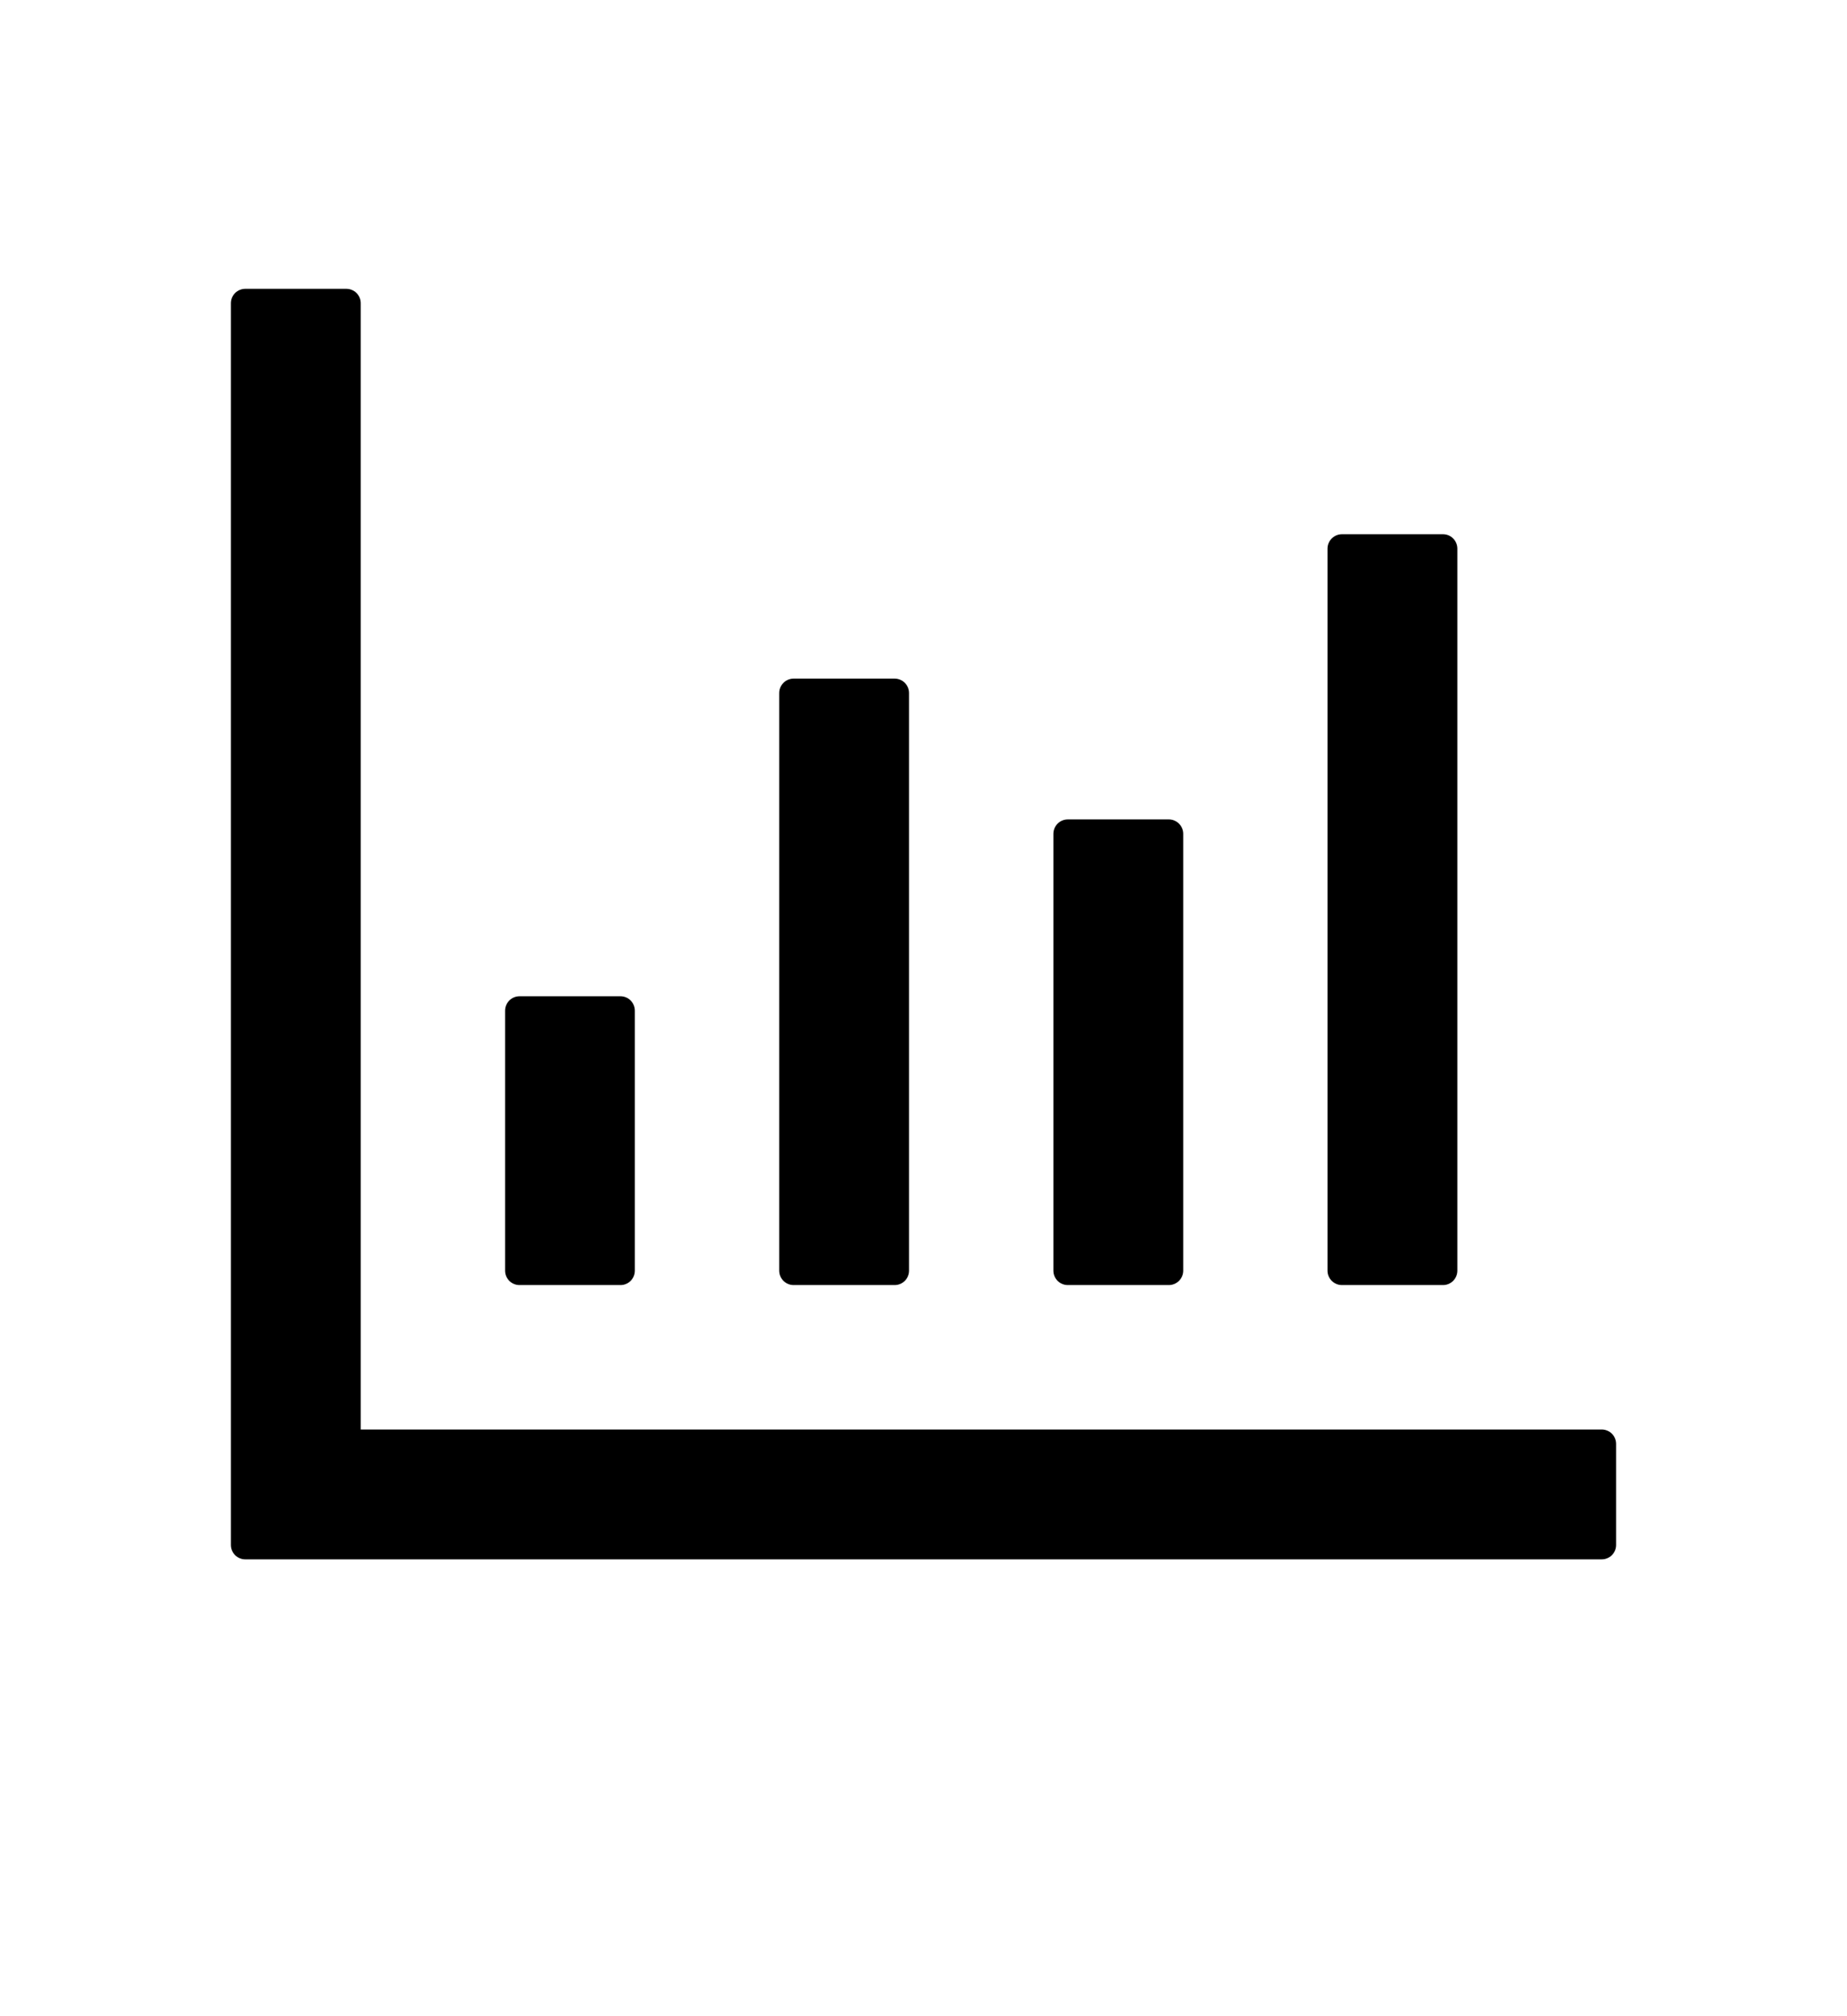 <svg width="22px" height="24px" viewBox="0 0 22 24" version="1.1" xmlns="http://www.w3.org/2000/svg" xmlns:xlink="http://www.w3.org/1999/xlink">
    <defs></defs>
    <rect id="Rectangle-path" opacity="0" x="0" y="0.875" width="22" height="22"></rect>
    <path d="M19.078,17.016 L4.297,17.016 L4.297,3.609 C4.297,3.515 4.22,3.438 4.125,3.438 L2.922,3.438 C2.827,3.438 2.75,3.515 2.75,3.609 L2.75,18.391 C2.75,18.485 2.827,18.562 2.922,18.562 L19.078,18.562 C19.173,18.562 19.25,18.485 19.25,18.391 L19.25,17.188 C19.25,17.093 19.173,17.016 19.078,17.016 Z M6.188,15.297 L7.391,15.297 C7.485,15.297 7.562,15.22 7.562,15.125 L7.562,12.031 C7.562,11.937 7.485,11.859 7.391,11.859 L6.188,11.859 C6.093,11.859 6.016,11.937 6.016,12.031 L6.016,15.125 C6.016,15.22 6.093,15.297 6.188,15.297 Z M9.453,15.297 L10.656,15.297 C10.751,15.297 10.828,15.22 10.828,15.125 L10.828,8.25 C10.828,8.155 10.751,8.078 10.656,8.078 L9.453,8.078 C9.359,8.078 9.281,8.155 9.281,8.25 L9.281,15.125 C9.281,15.22 9.359,15.297 9.453,15.297 Z M12.719,15.297 L13.922,15.297 C14.016,15.297 14.094,15.22 14.094,15.125 L14.094,9.926 C14.094,9.831 14.016,9.754 13.922,9.754 L12.719,9.754 C12.624,9.754 12.547,9.831 12.547,9.926 L12.547,15.125 C12.547,15.22 12.624,15.297 12.719,15.297 Z M15.984,15.297 L17.188,15.297 C17.282,15.297 17.359,15.22 17.359,15.125 L17.359,6.531 C17.359,6.437 17.282,6.359 17.188,6.359 L15.984,6.359 C15.89,6.359 15.812,6.437 15.812,6.531 L15.812,15.125 C15.812,15.22 15.89,15.297 15.984,15.297 Z" id="Shape"></path>
</svg>
